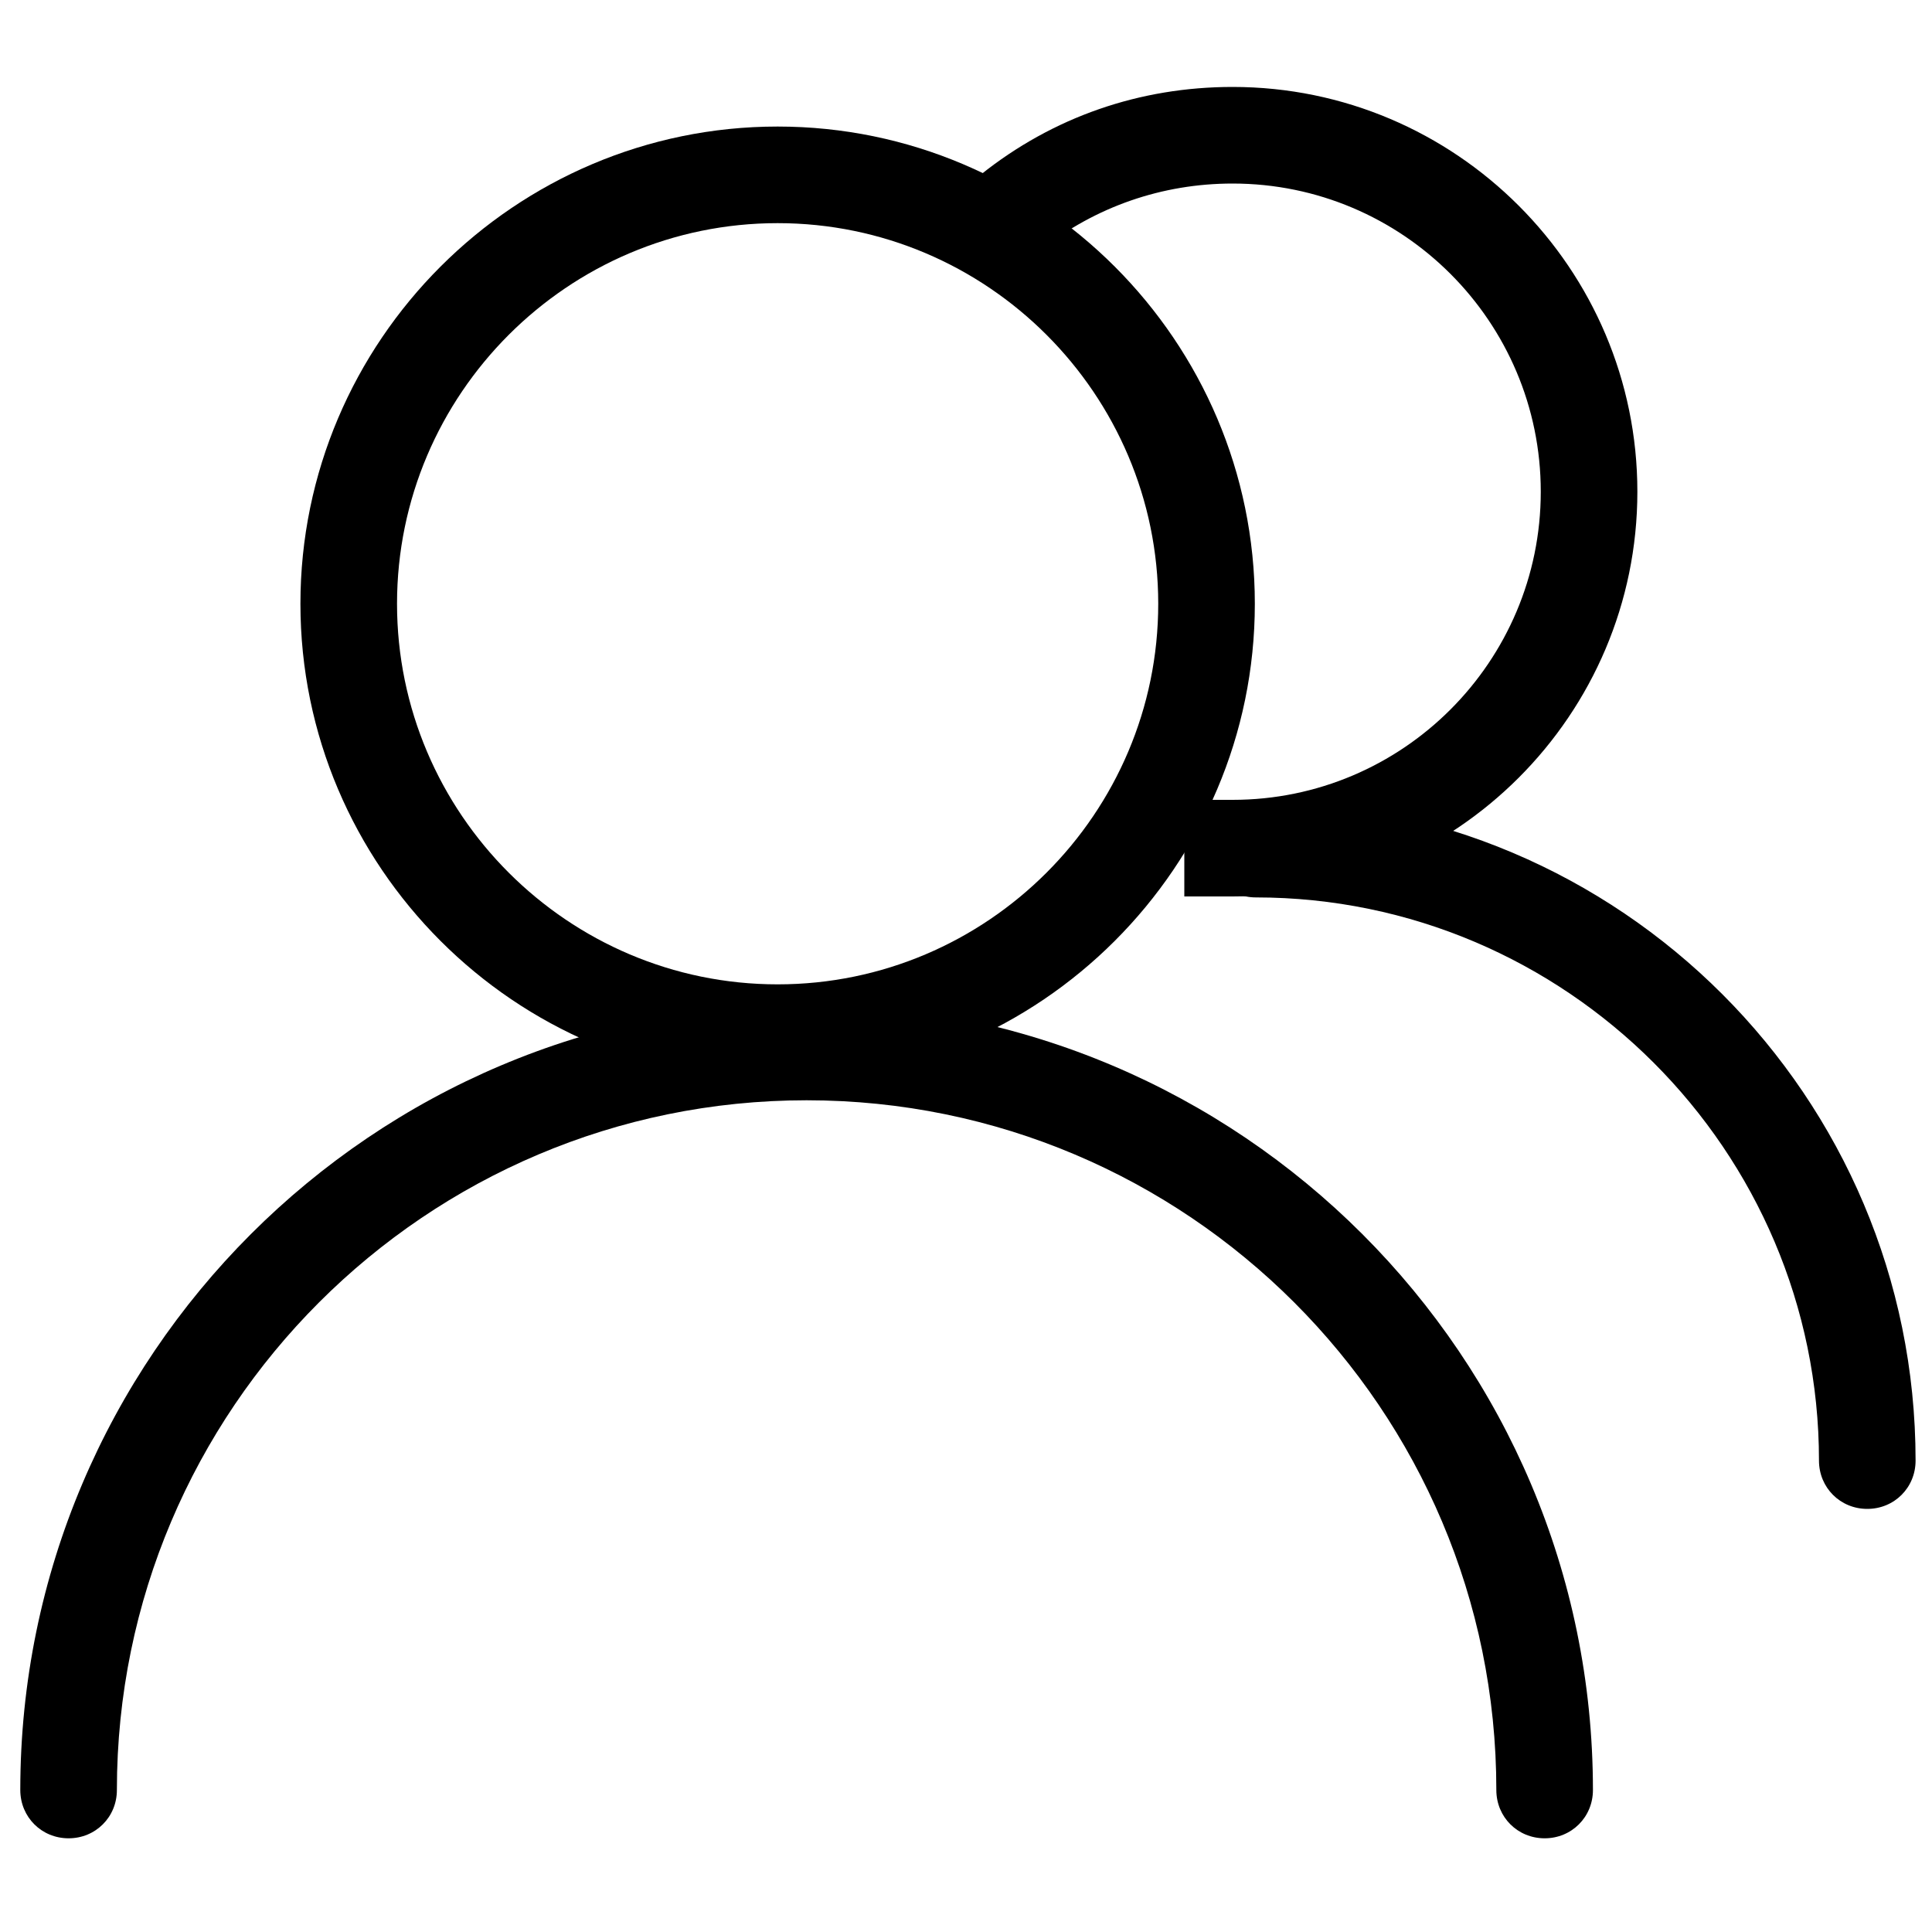 <?xml version="1.0" standalone="no"?><!DOCTYPE svg PUBLIC "-//W3C//DTD SVG 1.1//EN" "http://www.w3.org/Graphics/SVG/1.1/DTD/svg11.dtd"><svg t="1727008625296" class="icon" viewBox="0 0 1024 1024" version="1.1" xmlns="http://www.w3.org/2000/svg" p-id="5976" xmlns:xlink="http://www.w3.org/1999/xlink" width="200" height="200"><path d="M412.16 572.928c-139.264 0-252.928-113.664-252.928-252.928s113.664-252.928 252.928-252.928 252.928 113.664 252.928 252.928-113.664 252.928-252.928 252.928z m0-454.656c-111.104 0-201.728 90.624-201.728 201.728s90.624 201.728 201.728 201.728 201.728-90.624 201.728-201.728-90.624-201.728-201.728-201.728z" p-id="5977"></path><path d="M818.688 974.336c-14.336 0-25.6-11.264-25.6-25.6 0-201.728-163.84-365.568-365.568-365.568s-365.568 163.84-365.568 365.568c0 14.336-11.264 25.6-25.6 25.6s-25.6-11.264-25.6-25.6c0-229.888 186.88-416.768 416.768-416.768 229.888 0 416.768 186.88 416.768 416.768 0 14.336-11.264 25.6-25.6 25.6z" p-id="5978"></path><path d="M653.312 475.136h-25.6v-51.2h25.6c90.112 0 163.328-73.216 163.328-163.328S743.424 97.28 653.312 97.28c-37.376 0-72.704 12.288-101.888 35.328l-19.968 15.872-31.744-39.936 19.968-15.872C558.08 61.952 604.16 46.08 653.312 46.08c118.272 0 214.528 96.256 214.528 214.528s-96.256 214.528-214.528 214.528z" p-id="5979"></path><path d="M989.696 799.744c-14.336 0-25.6-11.264-25.6-25.6 0-164.352-134.144-298.496-298.496-298.496-14.336 0-25.6-11.264-25.6-25.6s11.264-25.6 25.6-25.6c193.024 0 349.696 156.672 349.696 349.696 0 14.336-11.264 25.6-25.6 25.6z" p-id="5980"></path></svg>